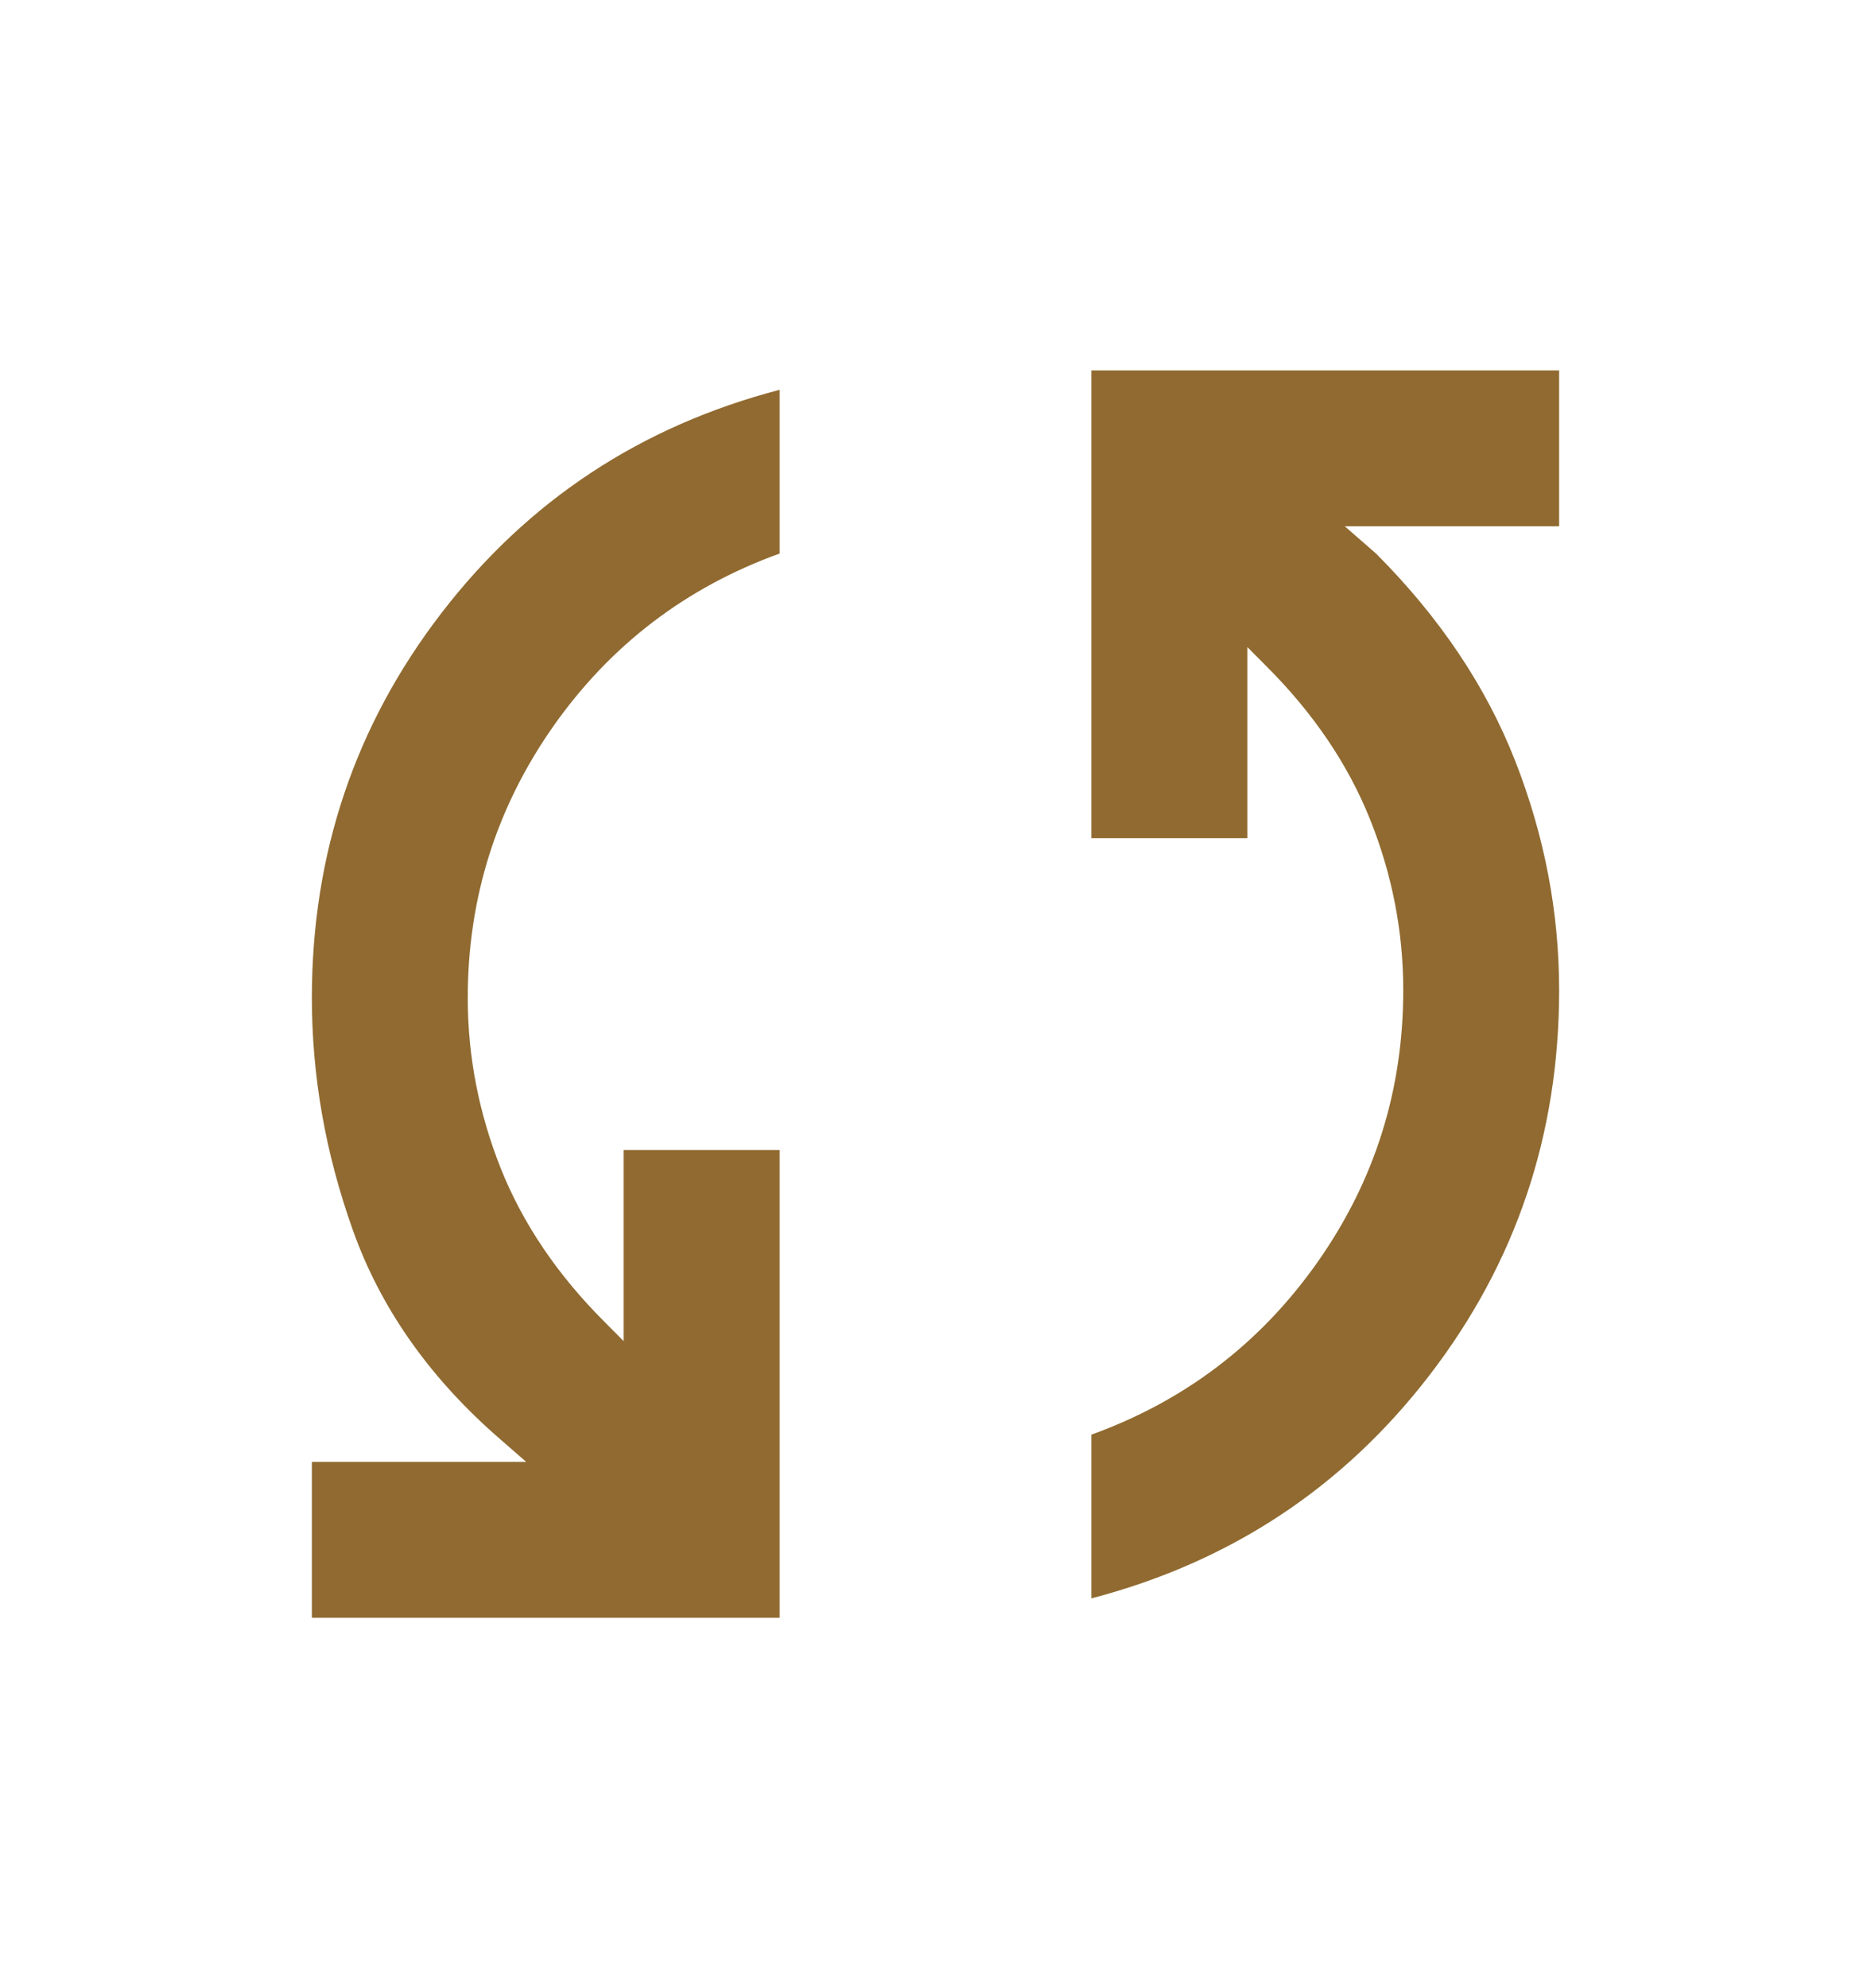 <svg width="16" height="17" viewBox="0 0 16 17" fill="none" xmlns="http://www.w3.org/2000/svg">
<mask id="mask0_337_86" style="mask-type:alpha" maskUnits="userSpaceOnUse" x="0" y="0" width="16" height="17">
<rect y="0.5" width="16" height="16" fill="#D9D9D9"/>
</mask>
<g mask="url(#mask0_337_86)">
<path d="M2.667 13.833V12.5H4.5L4.233 12.267C3.656 11.756 3.25 11.172 3.017 10.517C2.783 9.861 2.667 9.2 2.667 8.533C2.667 7.3 3.036 6.203 3.775 5.242C4.514 4.281 5.478 3.644 6.667 3.333V4.733C5.867 5.022 5.222 5.514 4.733 6.208C4.245 6.903 4 7.678 4 8.533C4 9.033 4.095 9.519 4.283 9.992C4.472 10.464 4.767 10.9 5.167 11.3L5.333 11.467V9.833H6.667V13.833H2.667ZM9.333 13.667V12.267C10.133 11.978 10.778 11.486 11.267 10.792C11.756 10.097 12 9.322 12 8.467C12 7.967 11.906 7.481 11.717 7.008C11.528 6.536 11.233 6.1 10.833 5.7L10.667 5.533V7.167H9.333V3.167H13.333V4.5H11.5L11.767 4.733C12.311 5.278 12.708 5.869 12.958 6.508C13.208 7.147 13.333 7.8 13.333 8.467C13.333 9.7 12.964 10.797 12.225 11.758C11.486 12.719 10.522 13.356 9.333 13.667Z" fill="#906A30"/>
</g>
</svg>
